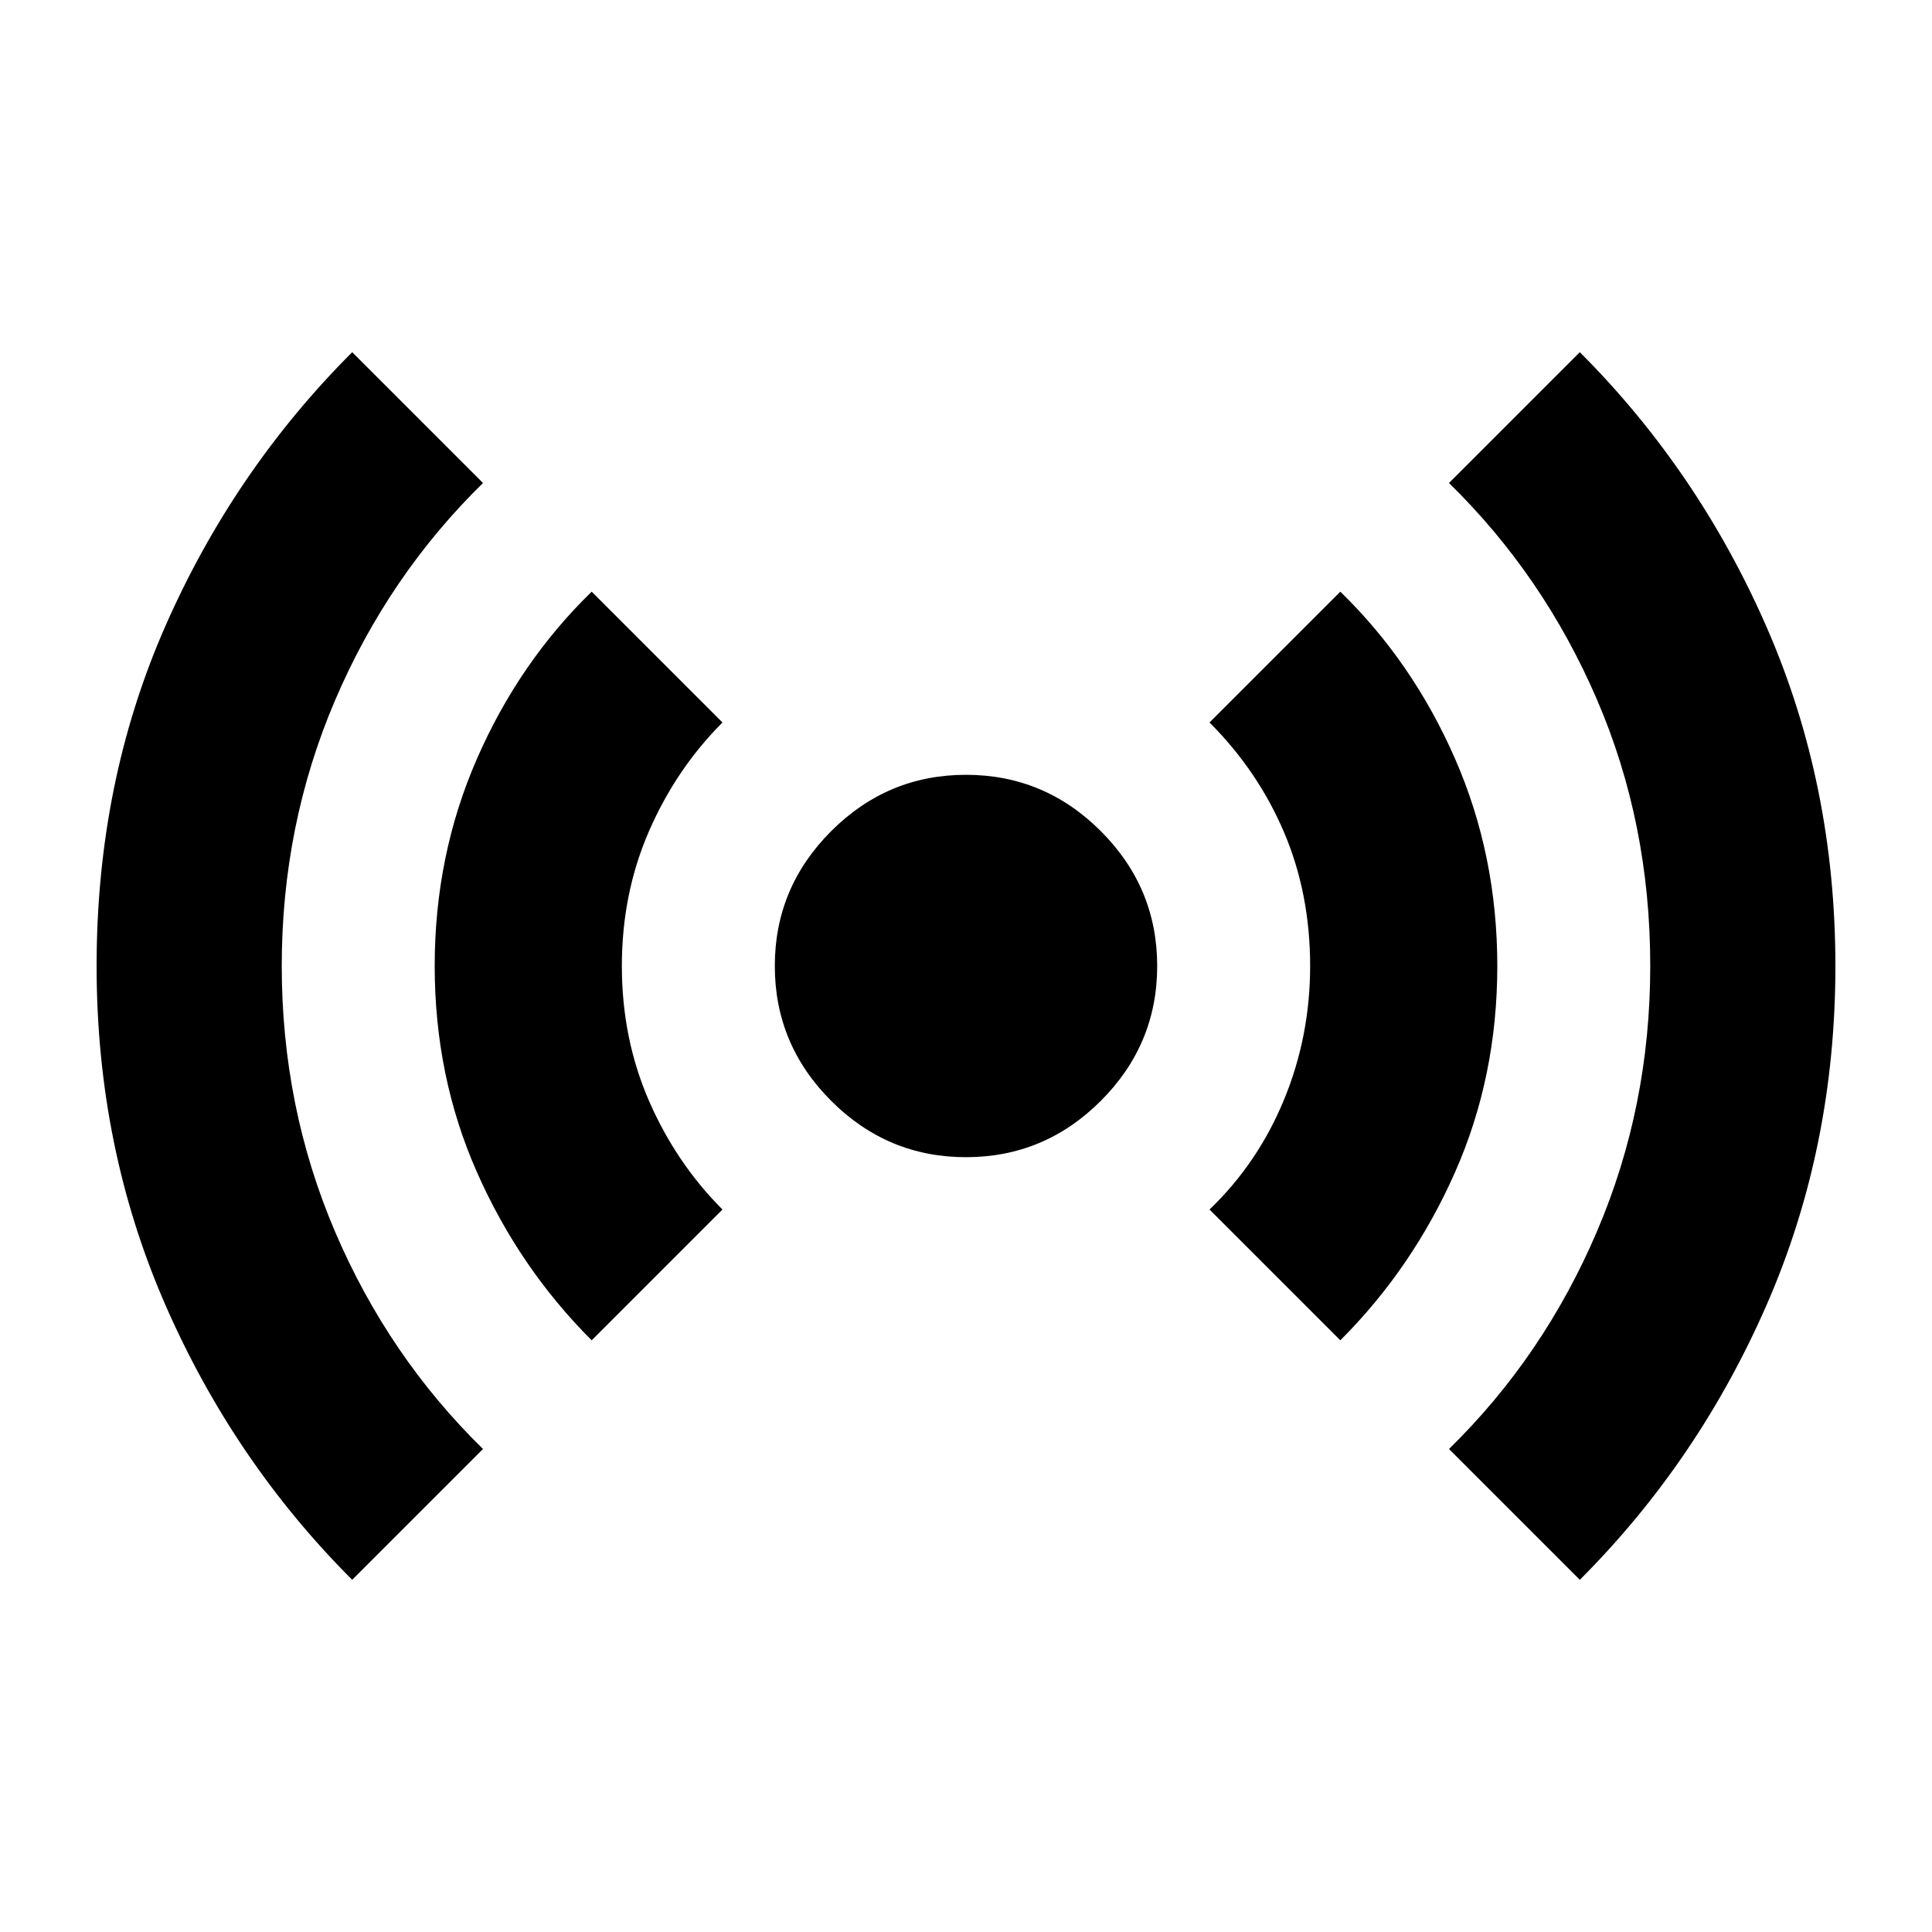 <svg xmlns="http://www.w3.org/2000/svg" height="24" width="24"><path d="M4.375 19.625Q2.9 18.15 2.05 16.2 1.2 14.25 1.2 12q0-2.275.85-4.213.85-1.937 2.325-3.412L6 6Q4.825 7.15 4.162 8.7 3.5 10.25 3.5 12q0 1.75.662 3.3Q4.825 16.85 6 18ZM7.35 16.65q-.9-.9-1.425-2.088Q5.4 13.375 5.4 12q0-1.375.525-2.575.525-1.2 1.425-2.075l1.625 1.625q-.575.575-.913 1.35-.337.775-.337 1.675t.337 1.675q.338.775.913 1.35ZM12 14.375q-.975 0-1.675-.7-.7-.7-.7-1.675 0-.975.7-1.675.7-.7 1.675-.7.975 0 1.675.7.7.7.7 1.675 0 .975-.7 1.675-.7.7-1.675.7Zm4.65 2.275-1.625-1.625q.6-.575.925-1.363.325-.787.325-1.662 0-.9-.325-1.663-.325-.762-.925-1.362L16.65 7.35q.9.875 1.425 2.075.525 1.2.525 2.575 0 1.375-.525 2.562-.525 1.188-1.425 2.088Zm2.975 2.975L18 18q1.175-1.15 1.837-2.7.663-1.55.663-3.3 0-1.775-.663-3.312Q19.175 7.15 18 6l1.625-1.625Q21.1 5.85 21.95 7.8q.85 1.95.85 4.2t-.85 4.2q-.85 1.95-2.325 3.425Z"/></svg>